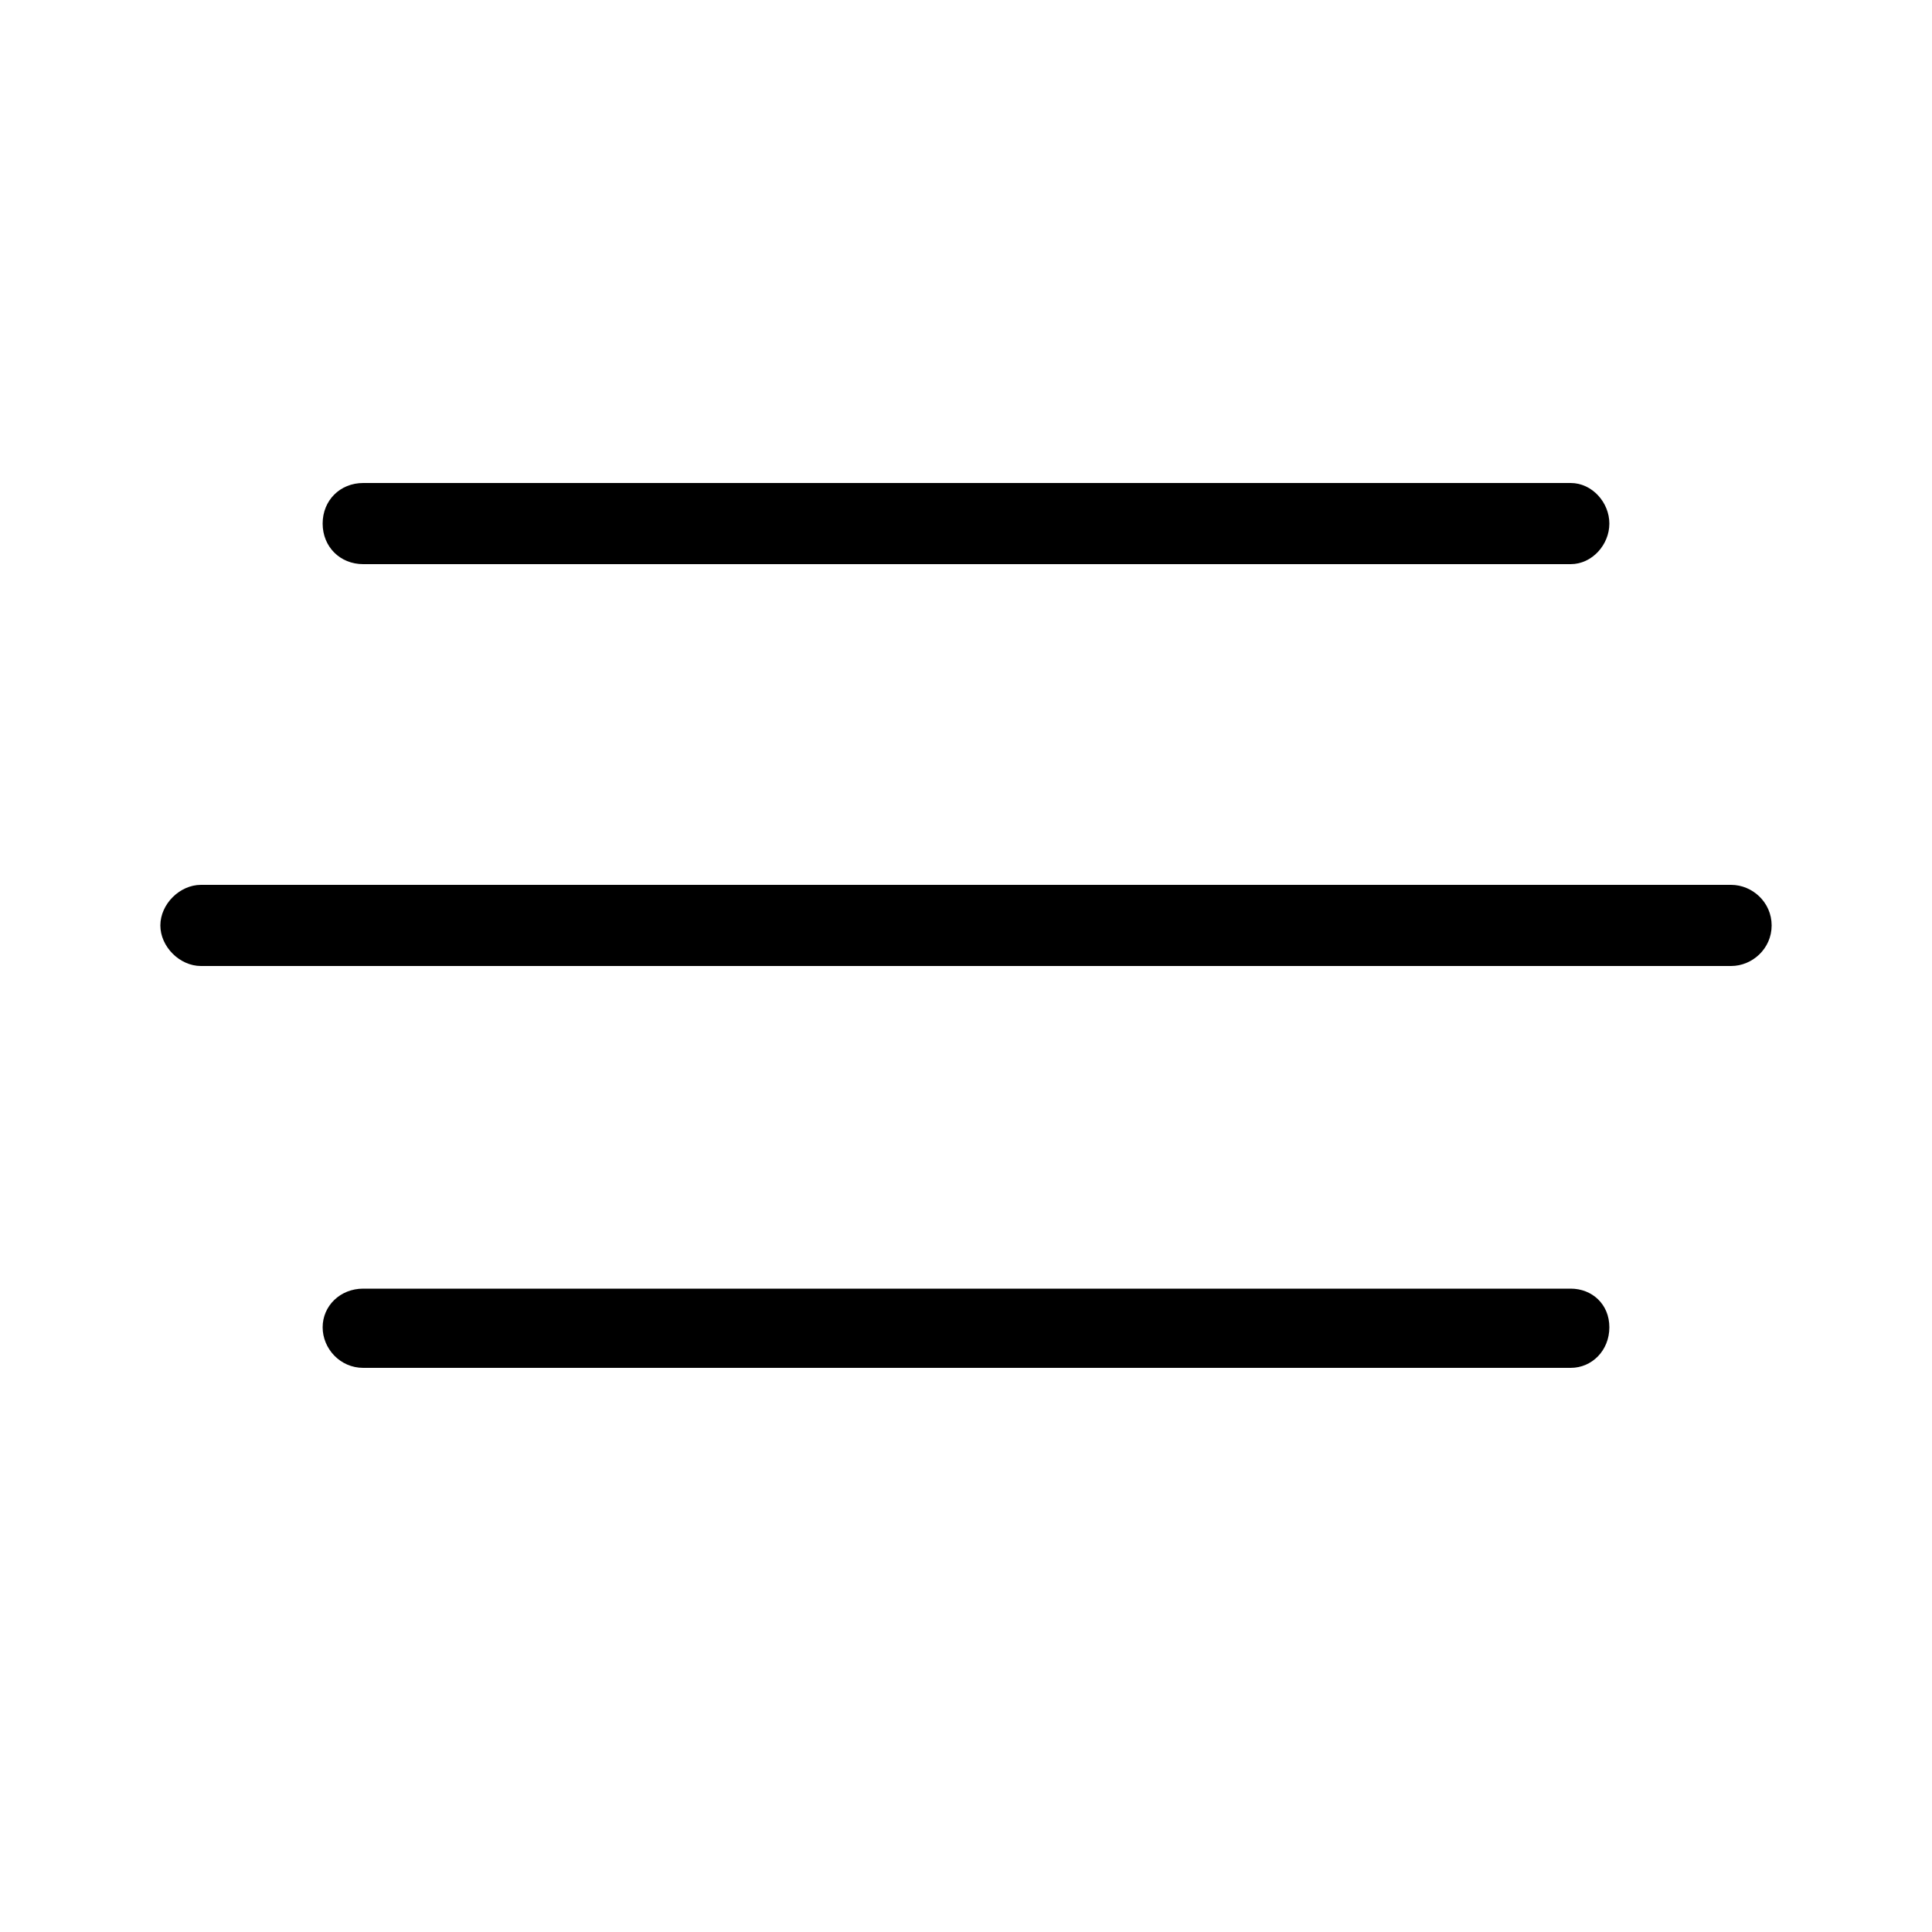 <svg xmlns="http://www.w3.org/2000/svg" width="24" height="24" viewBox="0 0 24 24">
<path d="M4.512 7.008h15c0.264 0 0.48-0.24 0.48-0.504s-0.216-0.504-0.48-0.504h-15c-0.288 0-0.504 0.216-0.504 0.504s0.216 0.504 0.504 0.504zM21.504 10.992h-19.008c-0.264 0-0.504 0.24-0.504 0.504s0.24 0.504 0.504 0.504h19.008c0.264 0 0.504-0.216 0.504-0.504s-0.24-0.504-0.504-0.504zM19.512 16.008h-15c-0.288 0-0.504 0.216-0.504 0.48s0.216 0.504 0.504 0.504h15c0.264 0 0.48-0.216 0.48-0.504s-0.216-0.48-0.48-0.48z"></path>
</svg>
